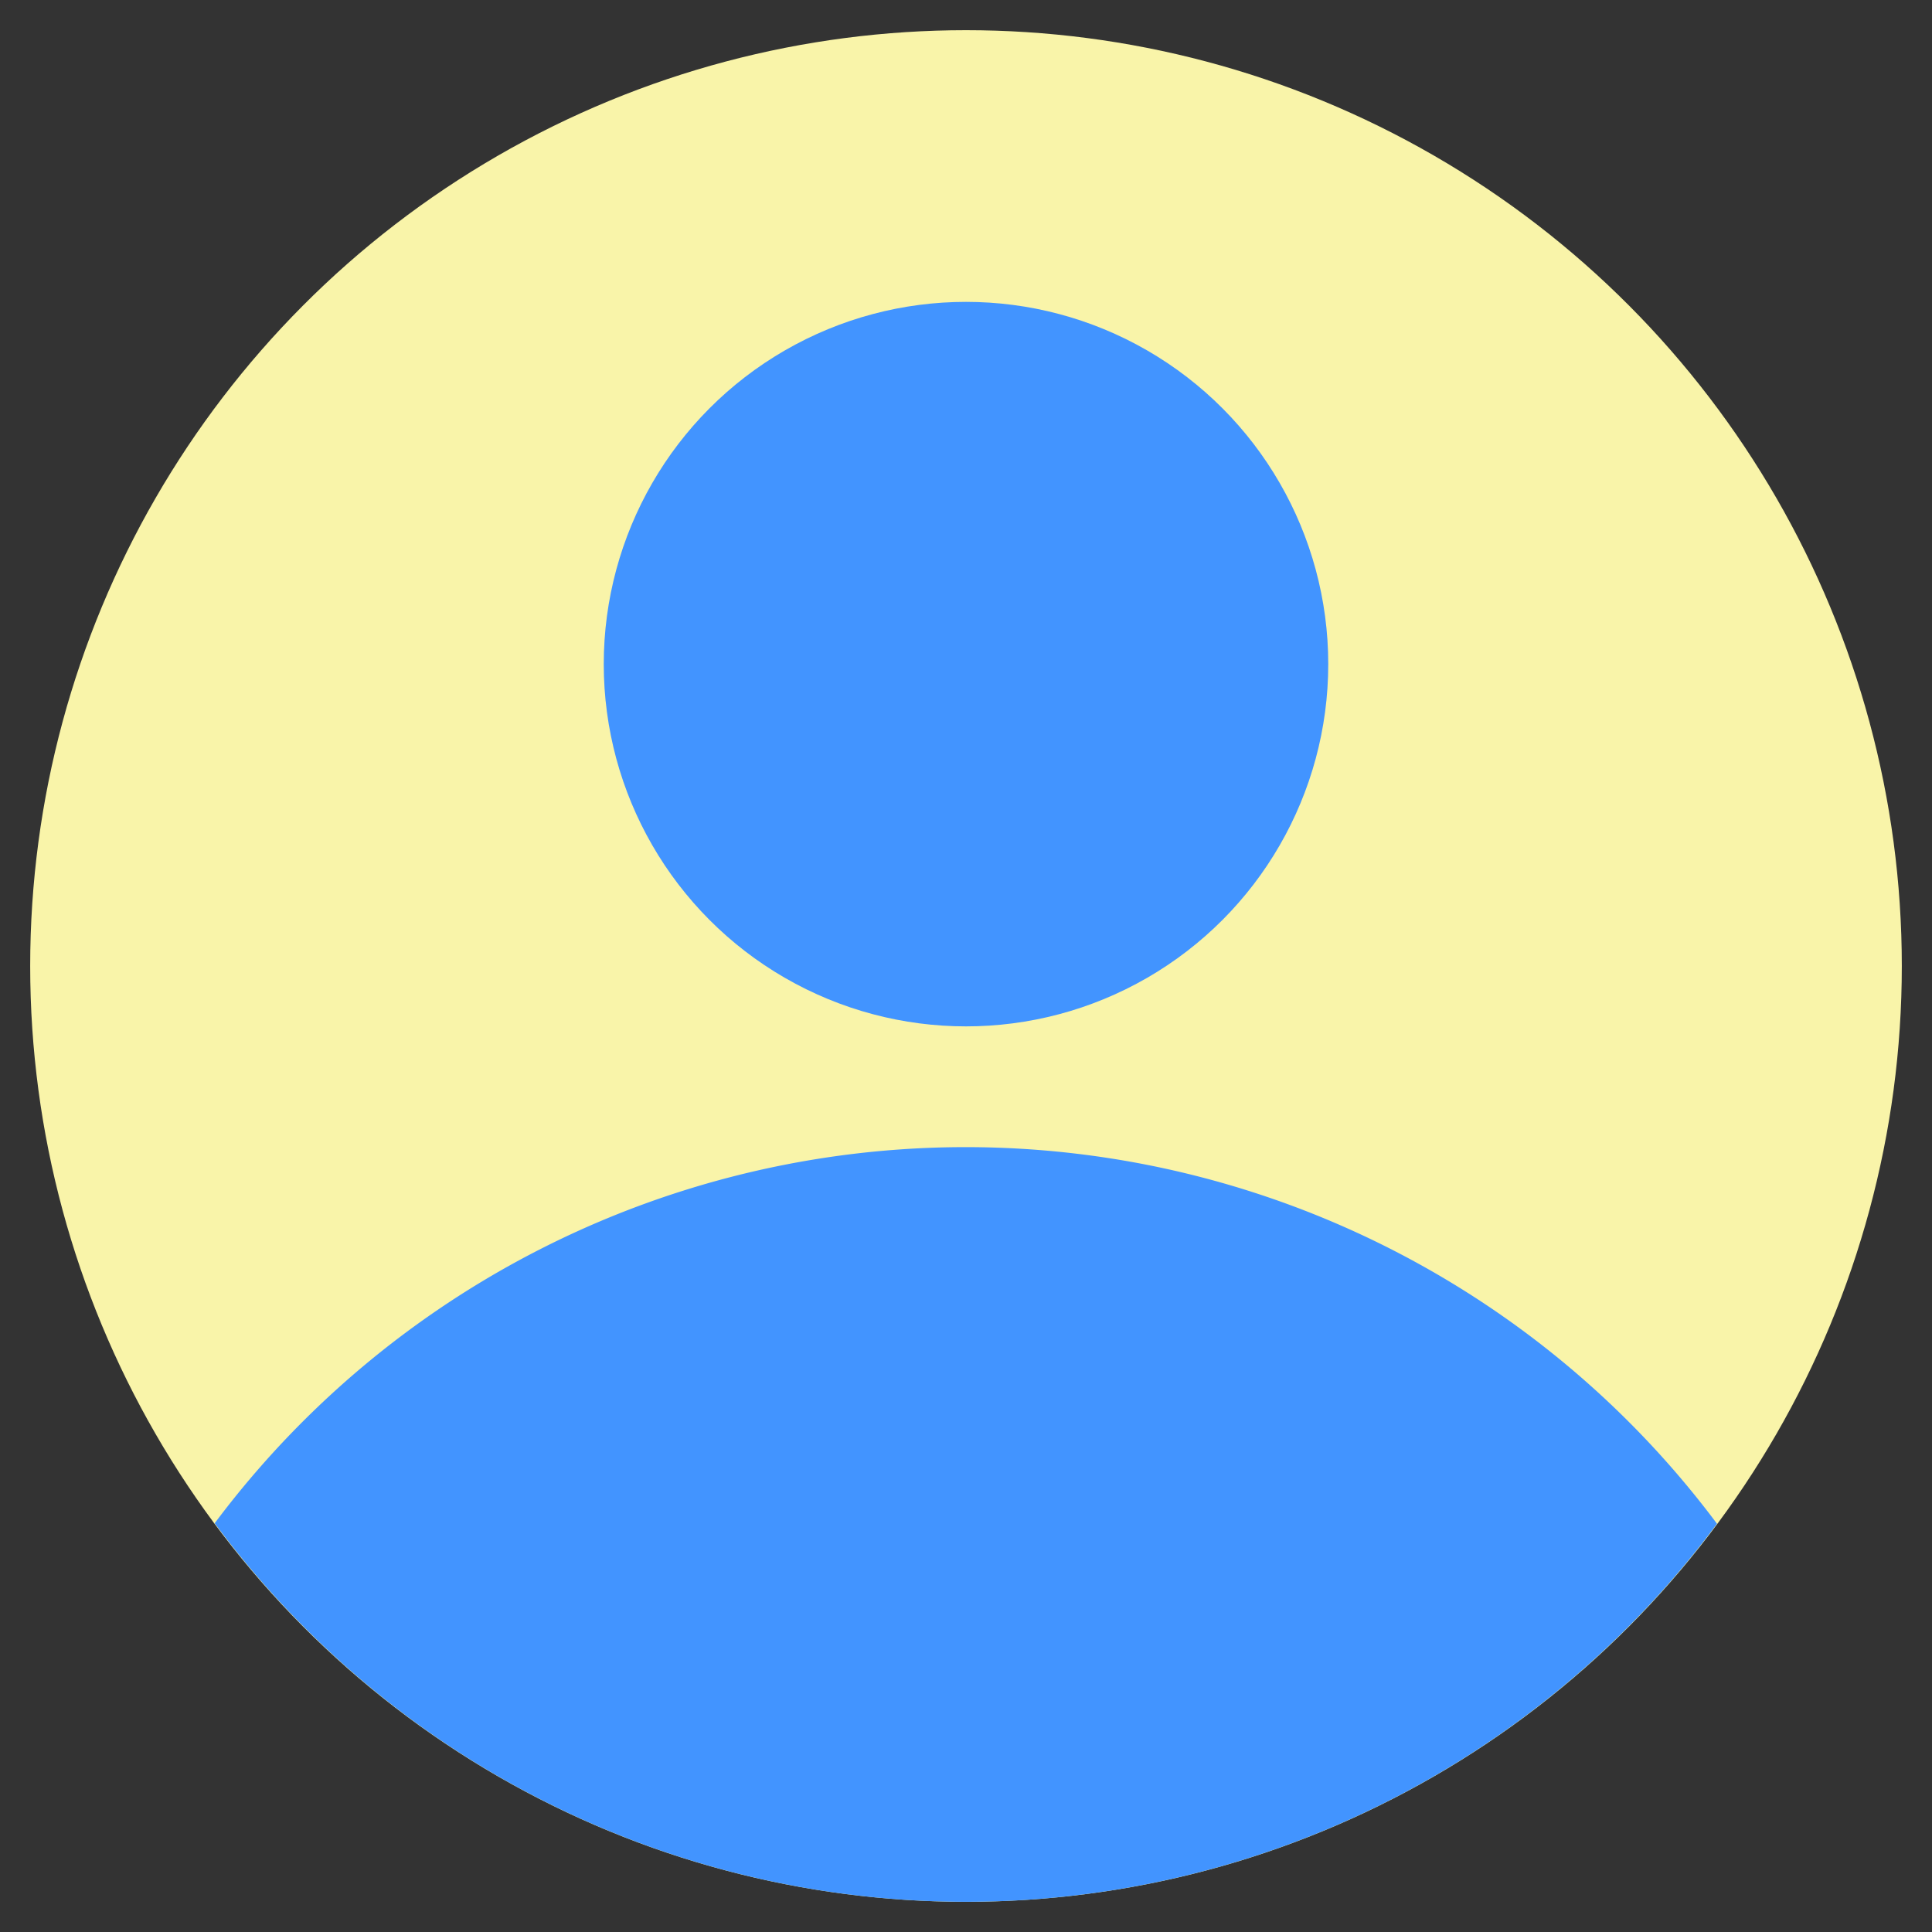 <svg xmlns="http://www.w3.org/2000/svg" version="1.1" xmlns:xlink="http://www.w3.org/1999/xlink" xmlns:svgjs="http://svgjs.com/svgjs" width="512" height="512" x="0" y="0" viewBox="0 0 64 64" style="enable-background:new 0 0 512 512" xml:space="preserve" class=""><rect x="0" y="0" width="64" height="64" fill="#333333" stroke="none"/><g><circle cx="32" cy="32" r="31" fill="#f9f4a9" data-original="#e6ecff" class=""></circle><g fill="#4294ff"><path d="M56.877 50.475a31.065 31.065 0 0 0-49.765-.016 30.967 30.967 0 0 0 49.765.016z" fill="#4294ff" data-original="#4294ff" class=""></path><circle cx="32" cy="22" r="12" fill="#4294ff" data-original="#4294ff" class=""></circle></g></g></svg>